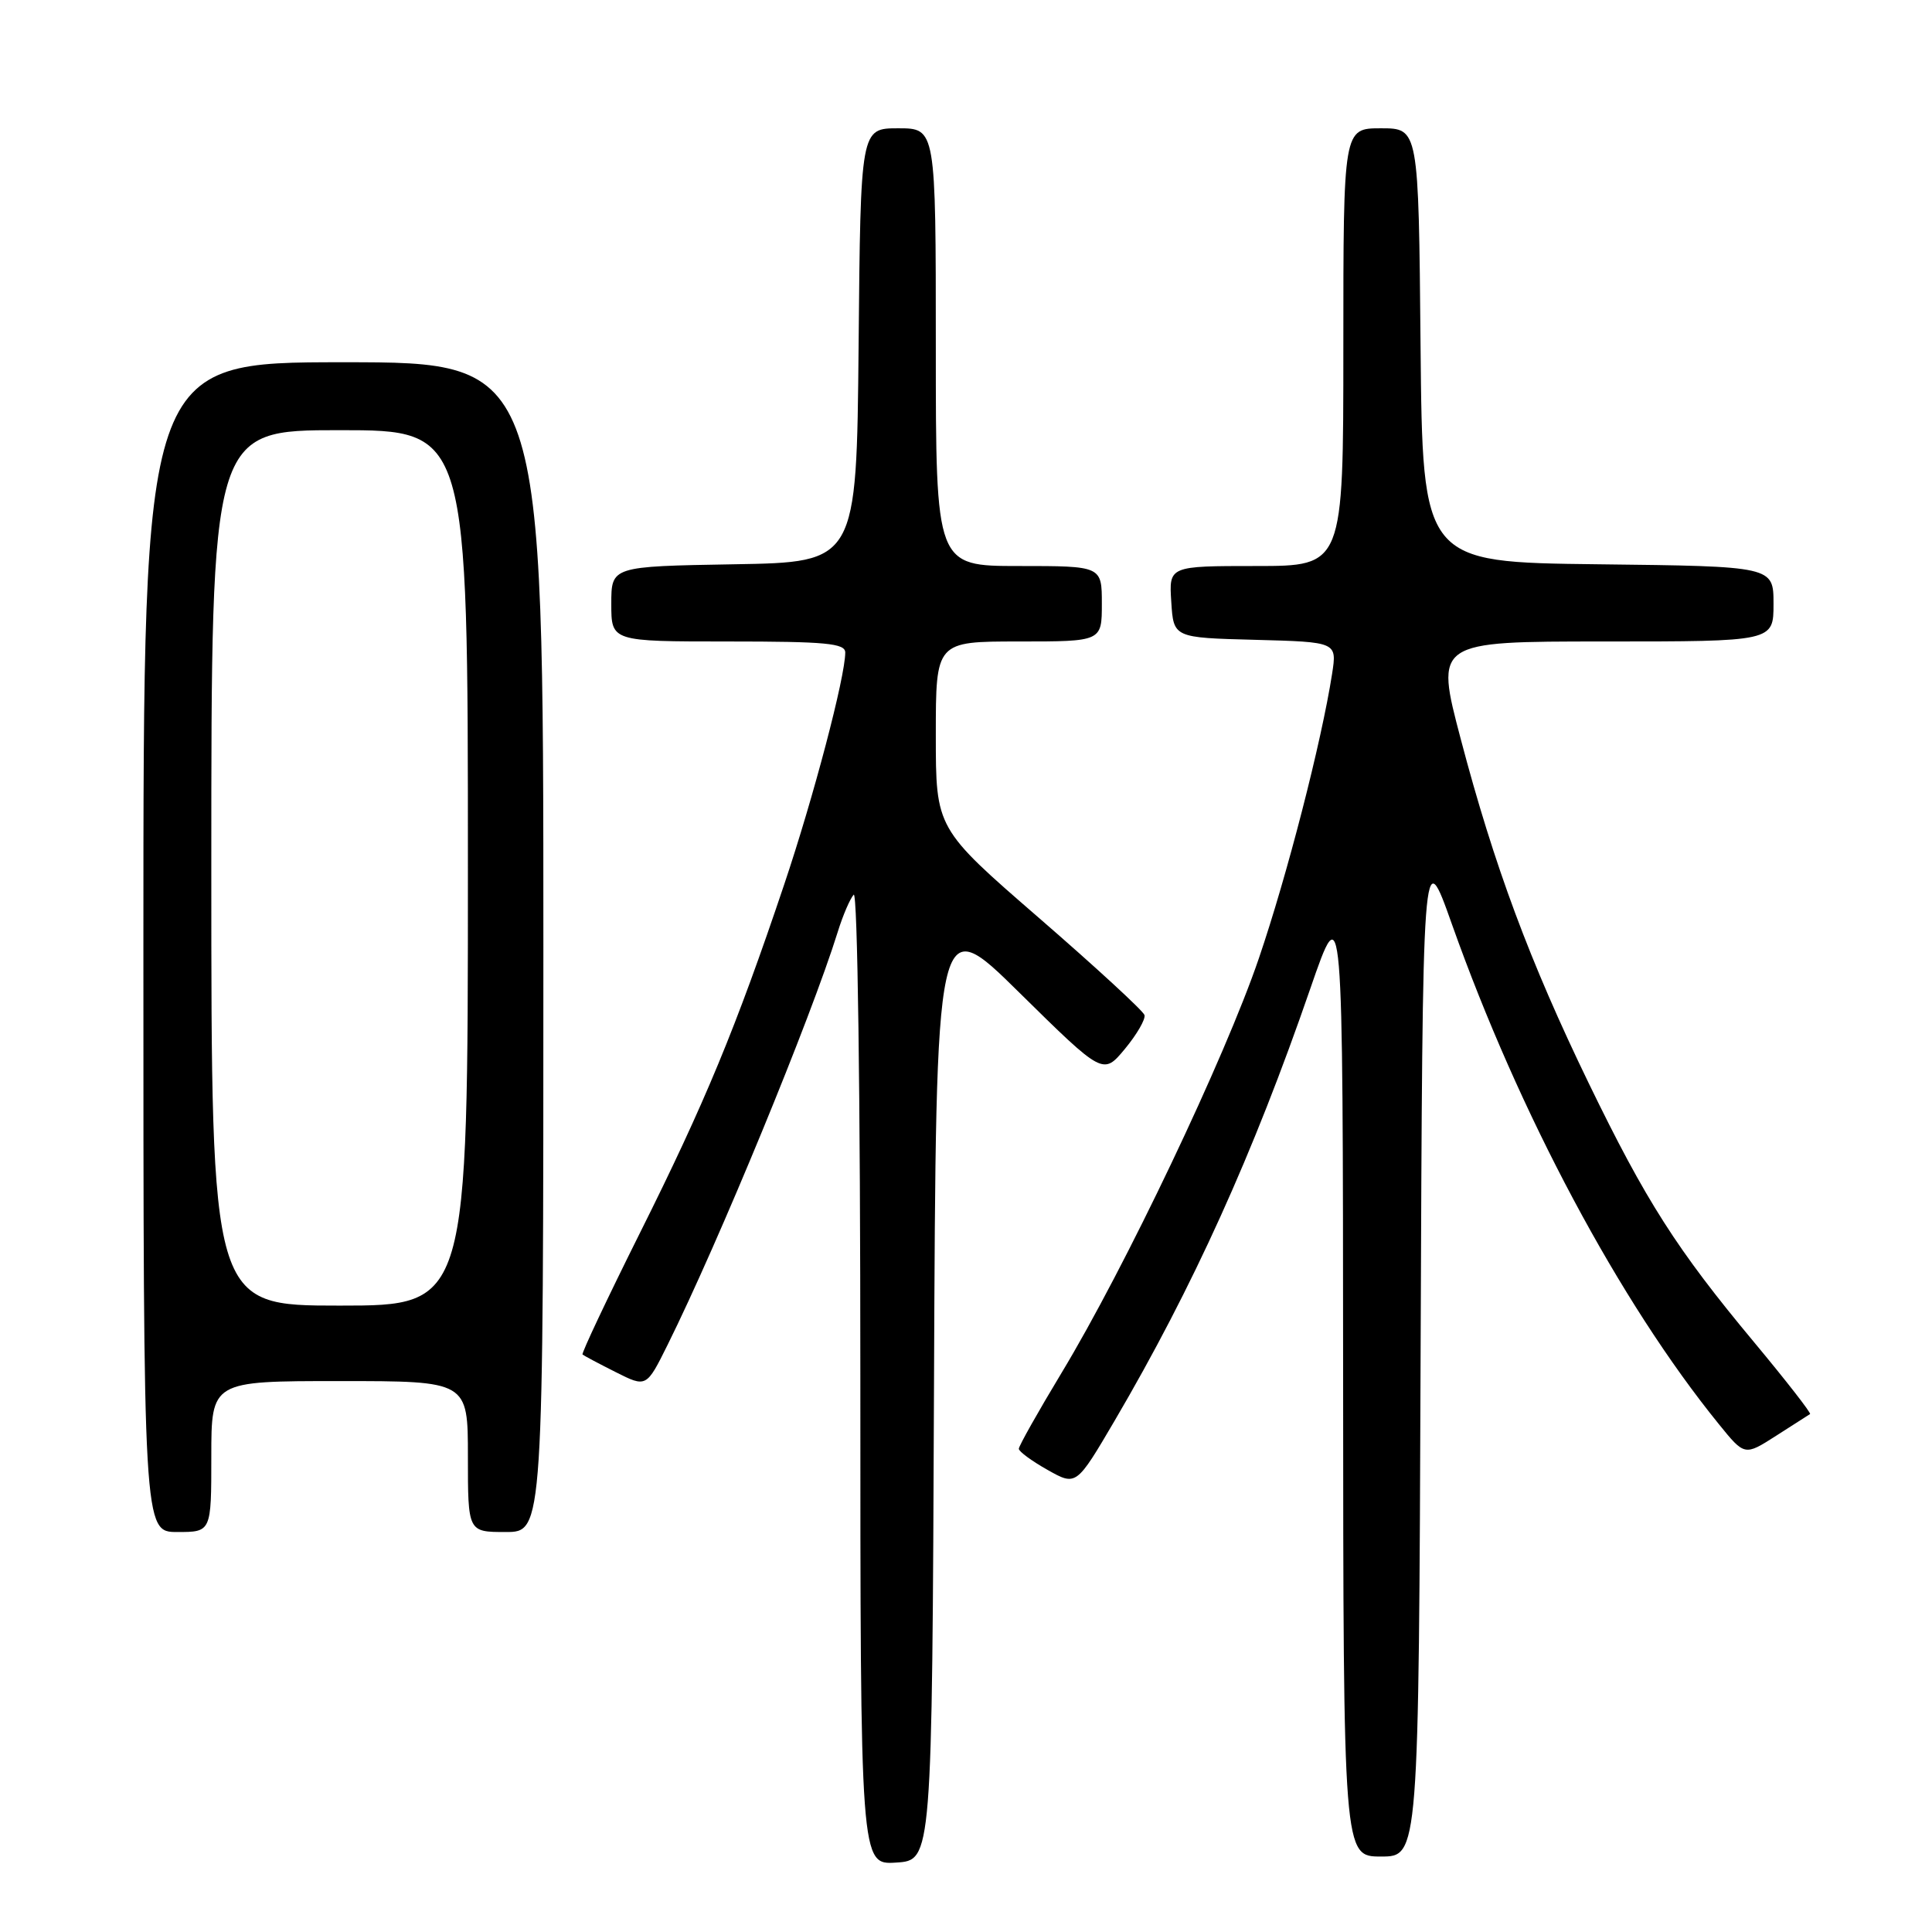 <?xml version="1.0" encoding="UTF-8" standalone="no"?>
<!DOCTYPE svg PUBLIC "-//W3C//DTD SVG 1.1//EN" "http://www.w3.org/Graphics/SVG/1.1/DTD/svg11.dtd" >
<svg xmlns="http://www.w3.org/2000/svg" xmlns:xlink="http://www.w3.org/1999/xlink" version="1.1" viewBox="0 0 256 256">
 <g >
 <path fill="currentColor"
d=" M 123.76 183.57 C 124.02 120.63 124.02 120.63 135.09 131.55 C 146.17 142.46 146.17 142.46 149.06 138.98 C 150.64 137.07 151.81 135.05 151.65 134.50 C 151.49 133.95 145.20 128.16 137.68 121.64 C 124.00 109.78 124.00 109.78 124.00 97.39 C 124.00 85.00 124.00 85.00 135.00 85.00 C 146.00 85.00 146.00 85.00 146.00 80.00 C 146.00 75.00 146.00 75.00 135.00 75.00 C 124.00 75.00 124.00 75.00 124.00 46.00 C 124.00 17.00 124.00 17.00 119.02 17.00 C 114.03 17.00 114.03 17.00 113.77 45.75 C 113.50 74.50 113.50 74.50 97.25 74.77 C 81.00 75.05 81.00 75.05 81.00 80.02 C 81.00 85.00 81.00 85.00 96.50 85.00 C 109.43 85.00 112.00 85.24 112.00 86.46 C 112.00 89.68 107.80 105.65 103.90 117.23 C 97.52 136.20 93.39 146.16 84.80 163.36 C 80.45 172.08 77.02 179.34 77.19 179.48 C 77.36 179.63 79.33 180.68 81.58 181.81 C 85.65 183.86 85.65 183.86 88.47 178.18 C 95.25 164.51 107.47 134.85 111.00 123.50 C 111.68 121.30 112.64 119.07 113.12 118.55 C 113.63 118.00 114.00 145.06 114.00 182.35 C 114.00 247.11 114.00 247.11 118.75 246.80 C 123.50 246.50 123.50 246.50 123.76 183.57 Z  M 188.24 178.75 C 188.50 111.50 188.50 111.50 192.40 122.50 C 201.31 147.59 214.63 172.53 227.76 188.71 C 231.17 192.92 231.17 192.92 235.34 190.25 C 237.63 188.78 239.65 187.49 239.84 187.37 C 240.02 187.25 236.68 182.96 232.41 177.83 C 222.17 165.54 218.08 159.13 210.50 143.50 C 202.71 127.43 197.98 114.72 193.56 97.94 C 190.15 85.00 190.15 85.00 212.57 85.00 C 235.00 85.00 235.00 85.00 235.00 80.02 C 235.00 75.04 235.00 75.04 211.75 74.77 C 188.50 74.50 188.50 74.50 188.23 45.75 C 187.97 17.00 187.97 17.00 182.98 17.00 C 178.00 17.00 178.00 17.00 178.00 46.00 C 178.00 75.00 178.00 75.00 166.45 75.00 C 154.89 75.00 154.89 75.00 155.20 79.75 C 155.50 84.50 155.50 84.50 166.33 84.78 C 177.16 85.07 177.16 85.07 176.51 89.28 C 175.10 98.34 170.54 116.04 166.80 127.00 C 162.32 140.15 149.04 168.04 140.67 181.90 C 137.55 187.07 135.00 191.60 135.00 191.97 C 135.00 192.33 136.71 193.59 138.81 194.77 C 142.61 196.91 142.61 196.91 147.72 188.21 C 158.08 170.53 166.06 152.91 173.62 131.00 C 177.94 118.50 177.94 118.50 177.97 182.25 C 178.00 246.00 178.00 246.00 182.99 246.00 C 187.99 246.00 187.99 246.00 188.24 178.75 Z  M 28.00 193.00 C 28.00 183.00 28.00 183.00 45.00 183.00 C 62.00 183.00 62.00 183.00 62.00 193.00 C 62.00 203.00 62.00 203.00 67.00 203.00 C 72.00 203.00 72.00 203.00 72.00 125.50 C 72.00 48.00 72.00 48.00 45.50 48.00 C 19.00 48.00 19.00 48.00 19.00 125.50 C 19.00 203.00 19.00 203.00 23.50 203.00 C 28.00 203.00 28.00 203.00 28.00 193.00 Z  M 28.00 115.00 C 28.00 57.00 28.00 57.00 45.00 57.00 C 62.00 57.00 62.00 57.00 62.00 115.00 C 62.00 173.00 62.00 173.00 45.00 173.00 C 28.00 173.00 28.00 173.00 28.00 115.00 Z "/>
</g>
</svg>
